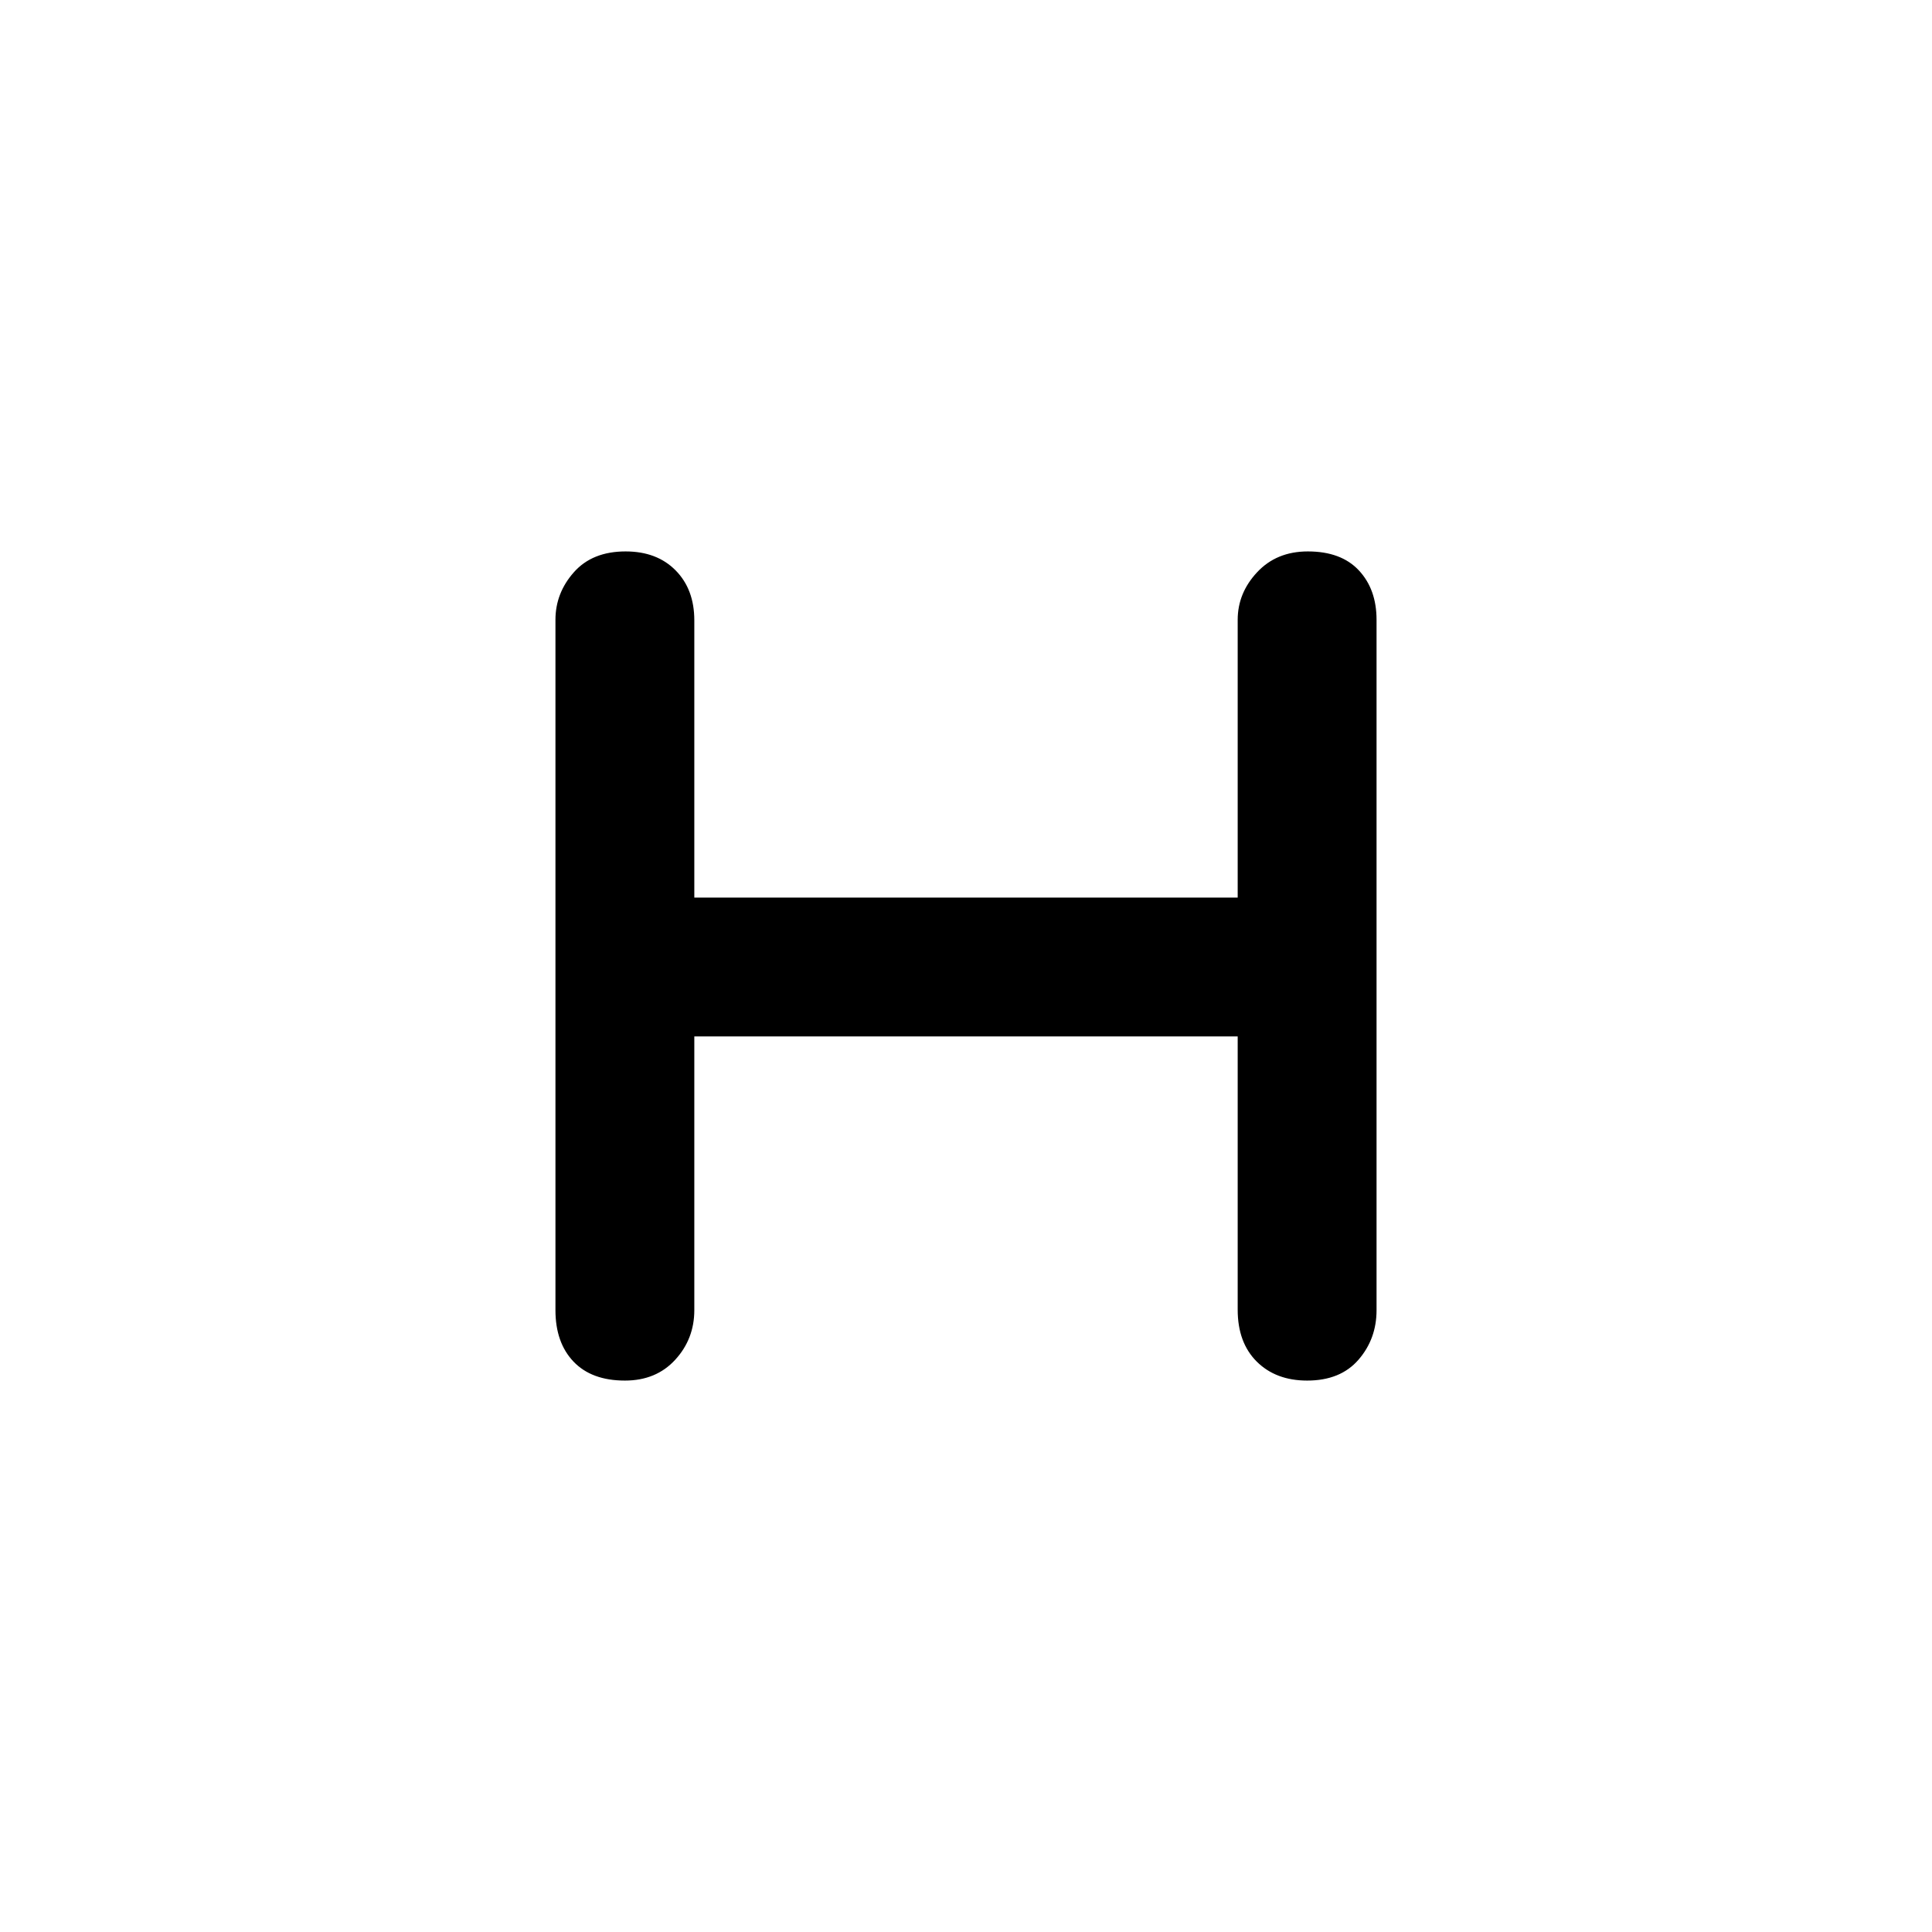 <svg xmlns="http://www.w3.org/2000/svg" height="48" viewBox="0 -960 960 960" width="48"><path d="M345-445v136q0 14.3-9.48 24.65Q326.05-274 310.51-274q-16.54 0-25.53-9.42Q276-292.85 276-309v-343q0-13.33 9.16-23.66 9.16-10.34 25.7-10.34 15.54 0 24.84 9.41t9.3 24.84V-514h270v-138q0-13.33 9.66-23.66 9.66-10.34 25.2-10.34 16.54 0 25.34 9.41T684-652v343q0 14.3-8.98 24.65Q666.05-274 649.51-274q-15.54 0-25.03-9.42-9.48-9.43-9.48-25.83V-445H345Z"/></svg>
